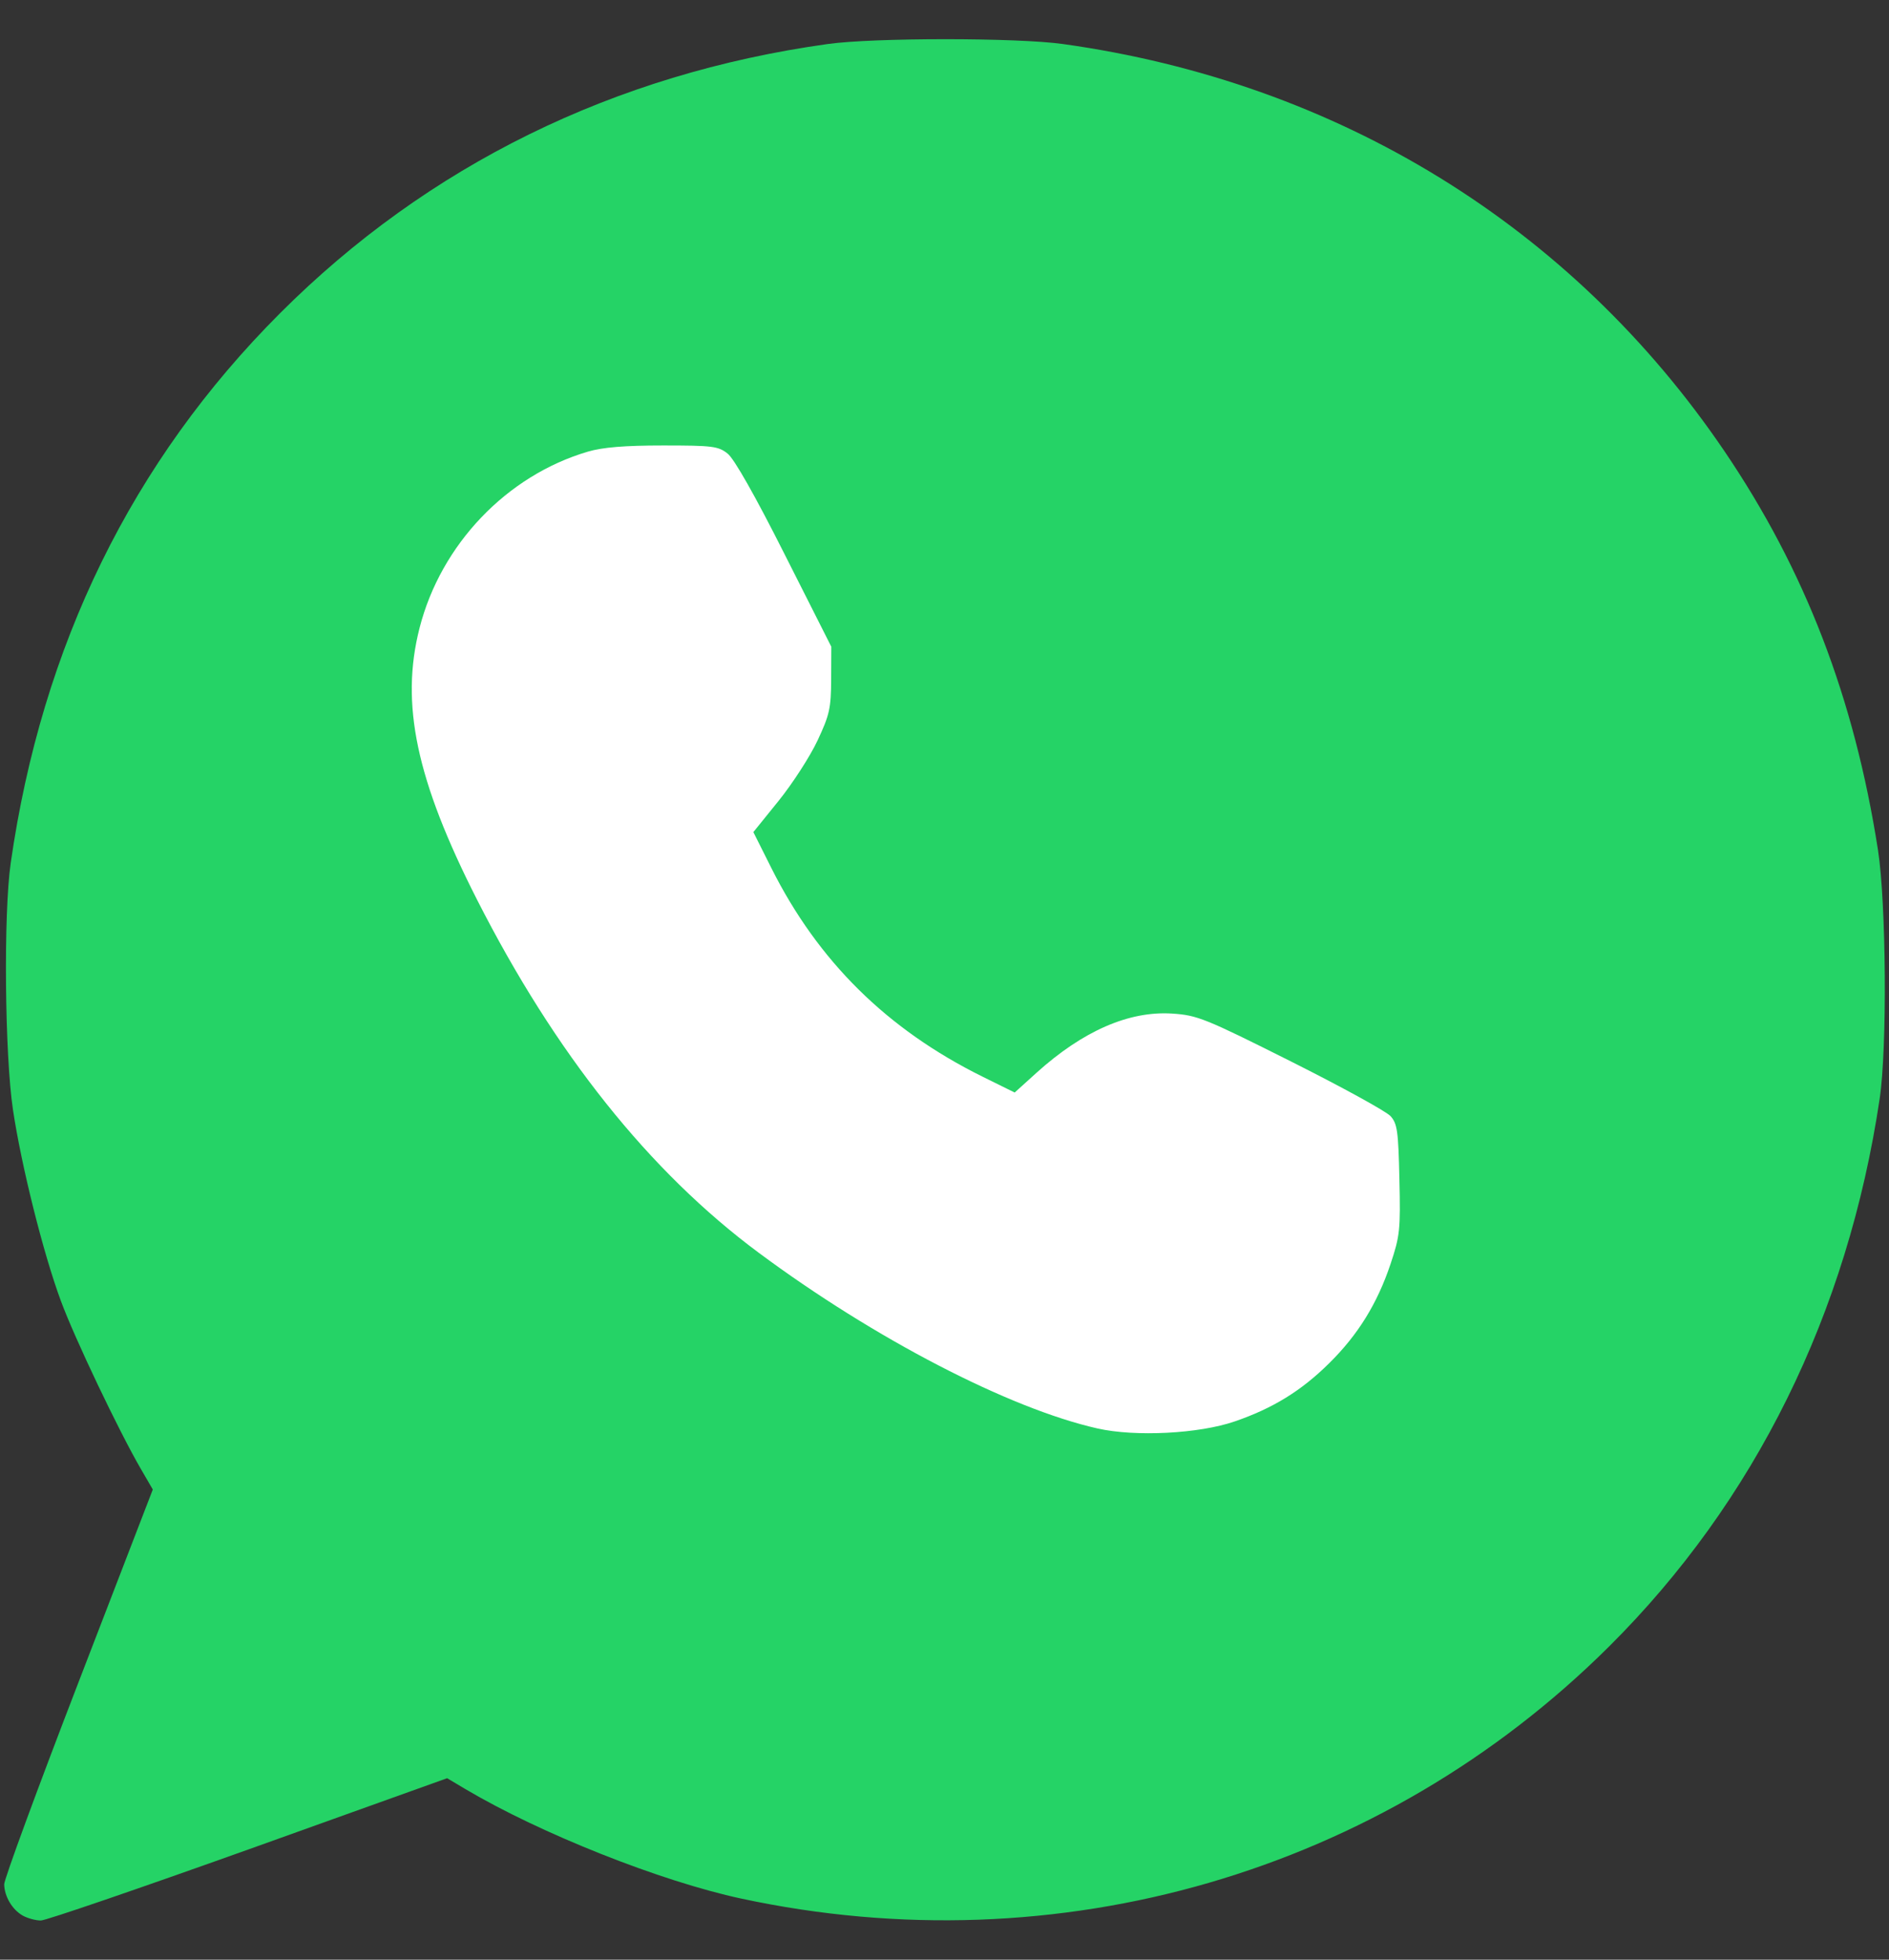 <svg width="27" height="28" viewBox="0 0 27 28" fill="none" xmlns="http://www.w3.org/2000/svg">
<rect x="0" y="0" width="27" height="28" fill="#333333" stroke="none"/>
<path d="M0.327 27.371C0.176 27.287 0.063 27.097 0.06 26.923C0.059 26.853 0.536 25.555 1.121 24.039L2.184 21.282L2.012 20.986C1.696 20.441 1.066 19.119 0.87 18.587C0.619 17.911 0.305 16.657 0.185 15.854C0.068 15.074 0.049 13.054 0.153 12.332C0.599 9.22 1.887 6.592 4.002 4.476C6.115 2.363 8.776 1.055 11.83 0.629C12.486 0.537 14.537 0.537 15.193 0.629C19.125 1.177 22.468 3.234 24.647 6.445C25.801 8.146 26.504 9.973 26.843 12.148C26.96 12.906 26.975 14.974 26.867 15.696C26.41 18.767 25.082 21.454 22.998 23.526C19.749 26.756 15.124 28.099 10.595 27.127C9.447 26.881 7.725 26.198 6.653 25.563L6.391 25.407L3.553 26.424C1.992 26.982 0.656 27.44 0.584 27.44C0.511 27.44 0.396 27.409 0.327 27.371Z" fill="#25D366"/>
<path d="M18.998 19.478C18.601 19.871 18.194 20.122 17.649 20.309C17.14 20.485 16.229 20.532 15.688 20.41C14.426 20.126 12.495 19.125 10.843 17.898C9.281 16.738 7.937 15.054 6.818 12.854C5.95 11.146 5.719 10.057 5.997 8.972C6.302 7.779 7.243 6.794 8.403 6.453C8.614 6.391 8.927 6.365 9.477 6.365C10.184 6.365 10.266 6.375 10.4 6.481C10.493 6.554 10.793 7.082 11.214 7.918L11.882 9.24L11.88 9.705C11.878 10.121 11.857 10.214 11.685 10.581C11.579 10.807 11.329 11.194 11.13 11.441L10.768 11.889L11.025 12.402C11.693 13.734 12.678 14.707 14.041 15.382L14.503 15.61L14.816 15.327C15.479 14.729 16.138 14.442 16.755 14.482C17.114 14.506 17.22 14.548 18.452 15.166C19.174 15.528 19.815 15.88 19.875 15.947C19.972 16.054 19.987 16.16 20.002 16.849C20.019 17.573 20.009 17.66 19.875 18.061C19.686 18.625 19.41 19.072 18.998 19.478Z" fill="white"/>
</svg>
